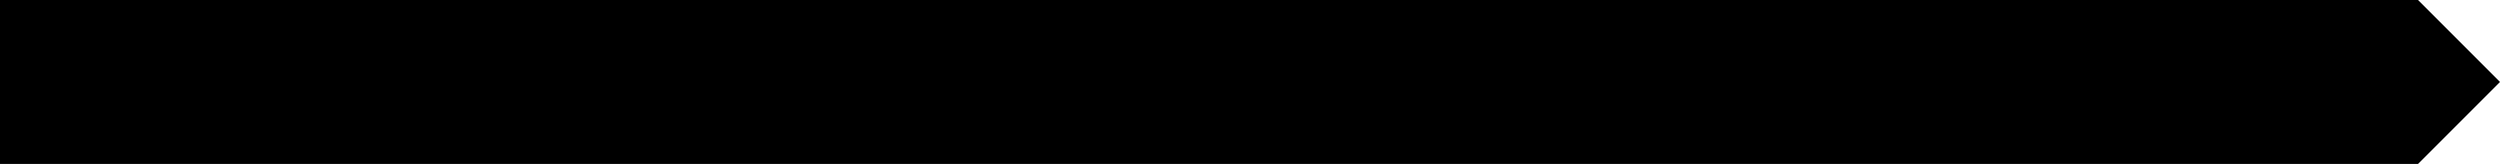 <?xml version="1.0" encoding="UTF-8" standalone="no"?>
<svg
   xmlns:dc="http://purl.org/dc/elements/1.1/"
   xmlns:cc="http://creativecommons.org/ns#"
   xmlns:rdf="http://www.w3.org/1999/02/22-rdf-syntax-ns#"
   xmlns:svg="http://www.w3.org/2000/svg"
   xmlns="http://www.w3.org/2000/svg"
   xmlns:xlink="http://www.w3.org/1999/xlink"
   xmlns:sodipodi="http://sodipodi.sourceforge.net/DTD/sodipodi-0.dtd"
   xmlns:inkscape="http://www.inkscape.org/namespaces/inkscape"
   viewBox="-1024 -1024 1220 80"
   width="357.422"
   height="23.438"
   id="svg3086"
   version="1.1"
   inkscape:version="0.48.3.1 r9886"
   sodipodi:docname="minutes.svg">
  <sodipodi:namedview
     pagecolor="#ffffff"
     bordercolor="#666666"
     borderopacity="1"
     objecttolerance="10"
     gridtolerance="10"
     guidetolerance="10"
     inkscape:pageopacity="0"
     inkscape:pageshadow="2"
     inkscape:window-width="1556"
     inkscape:window-height="864"
     id="namedview3145"
     showgrid="false"
     inkscape:zoom="0.78666667"
     inkscape:cx="45.54382"
     inkscape:cy="272.03271"
     inkscape:window-x="65"
     inkscape:window-y="24"
     inkscape:window-maximized="0"
     inkscape:current-layer="svg3086"
     fit-margin-top="0"
     fit-margin-left="0"
     fit-margin-right="0"
     fit-margin-bottom="0" />
  <title
     id="title3088">Swiss Railway Clock</title>
  <style
     type="text/css"
     id="style3090">
    .bg {stroke: none; fill: white;}
    .fc {stroke: none; fill: black;}
    .h1 {stroke: none; fill: black;}
    .h2 {stroke: none; fill: #aa0000;}
  </style>
  <defs
     id="defs3092">
    <path
       id="mark1"
       d="m -20,-1000 40,0 0,100 -40,0 z"
       inkscape:connector-curvature="0" />
    <path
       id="mark2"
       d="m -40,-1000 80,0 0,240 -80,0 z"
       inkscape:connector-curvature="0" />
    <path
       id="mark3"
       d="m -40,-1000 80,0 0,300 -80,0 z"
       inkscape:connector-curvature="0" />
    <path
       id="handh"
       d="m -50,-600 50,-50 50,50 0,800 -100,0 z"
       inkscape:connector-curvature="0" />
    <path
       id="handm"
       d="m -40,-900 40,-40 40,40 0,1180 -80,0 z"
       inkscape:connector-curvature="0" />
    <g
       id="hands">
      <path
         d="m -10,-910 10,-10 10,10 2,300 -24,0 z m -3,520 26,0 7,690 -40,0 z"
         id="path3100"
         inkscape:connector-curvature="0" />
      <path
         d="m 0,-620 a 120,120 0 0 1 0,240 120,120 0 0 1 0,-240 z m 0,60 a 60,60 0 0 0 0,120 60,60 0 0 0 0,-120 z"
         id="path3102"
         inkscape:connector-curvature="0" />
    </g>
    <g
       id="face1">
      <use
         xlink:href="#mark1"
         transform="matrix(0.995,0.105,-0.105,0.995,0,0)"
         id="use3105"
         x="0"
         y="0"
         width="2048"
         height="2048" />
      <use
         xlink:href="#mark1"
         transform="matrix(0.978,0.208,-0.208,0.978,0,0)"
         id="use3107"
         x="0"
         y="0"
         width="2048"
         height="2048" />
      <use
         xlink:href="#mark1"
         transform="matrix(0.951,0.309,-0.309,0.951,0,0)"
         id="use3109"
         x="0"
         y="0"
         width="2048"
         height="2048" />
      <use
         xlink:href="#mark1"
         transform="matrix(0.914,0.407,-0.407,0.914,0,0)"
         id="use3111"
         x="0"
         y="0"
         width="2048"
         height="2048" />
    </g>
    <g
       id="face2">
      <use
         xlink:href="#face1"
         id="use3114"
         x="0"
         y="0"
         width="2048"
         height="2048" />
      <use
         xlink:href="#face1"
         transform="matrix(0.866,0.5,-0.5,0.866,0,0)"
         id="use3116"
         x="0"
         y="0"
         width="2048"
         height="2048" />
      <use
         xlink:href="#face1"
         transform="matrix(0.5,0.866,-0.866,0.5,0,0)"
         id="use3118"
         x="0"
         y="0"
         width="2048"
         height="2048" />
      <use
         xlink:href="#mark3"
         id="use3120"
         x="0"
         y="0"
         width="2048"
         height="2048" />
      <use
         xlink:href="#mark2"
         transform="matrix(0.866,0.5,-0.5,0.866,0,0)"
         id="use3122"
         x="0"
         y="0"
         width="2048"
         height="2048" />
      <use
         xlink:href="#mark2"
         transform="matrix(0.5,0.866,-0.866,0.5,0,0)"
         id="use3124"
         x="0"
         y="0"
         width="2048"
         height="2048" />
    </g>
    <g
       id="face">
      <use
         xlink:href="#face2"
         id="use3127"
         x="0"
         y="0"
         width="2048"
         height="2048" />
      <use
         xlink:href="#face2"
         transform="matrix(0,1,-1,0,0,0)"
         id="use3129"
         x="0"
         y="0"
         width="2048"
         height="2048" />
      <use
         xlink:href="#face2"
         transform="scale(-1,-1)"
         id="use3131"
         x="0"
         y="0"
         width="2048"
         height="2048" />
      <use
         xlink:href="#face2"
         transform="matrix(0,-1,1,0,0,0)"
         id="use3133"
         x="0"
         y="0"
         width="2048"
         height="2048" />
    </g>
  </defs>
  <use
     xlink:href="#handm"
     class="h1"
     transform="matrix(0,1,-1,0,-744,-984)"
     id="use3141"
     style="fill:#000000;stroke:none"
     x="0"
     y="0"
     width="2048"
     height="2048" />
  <!-- hands at 10:09:02 -->
</svg>
